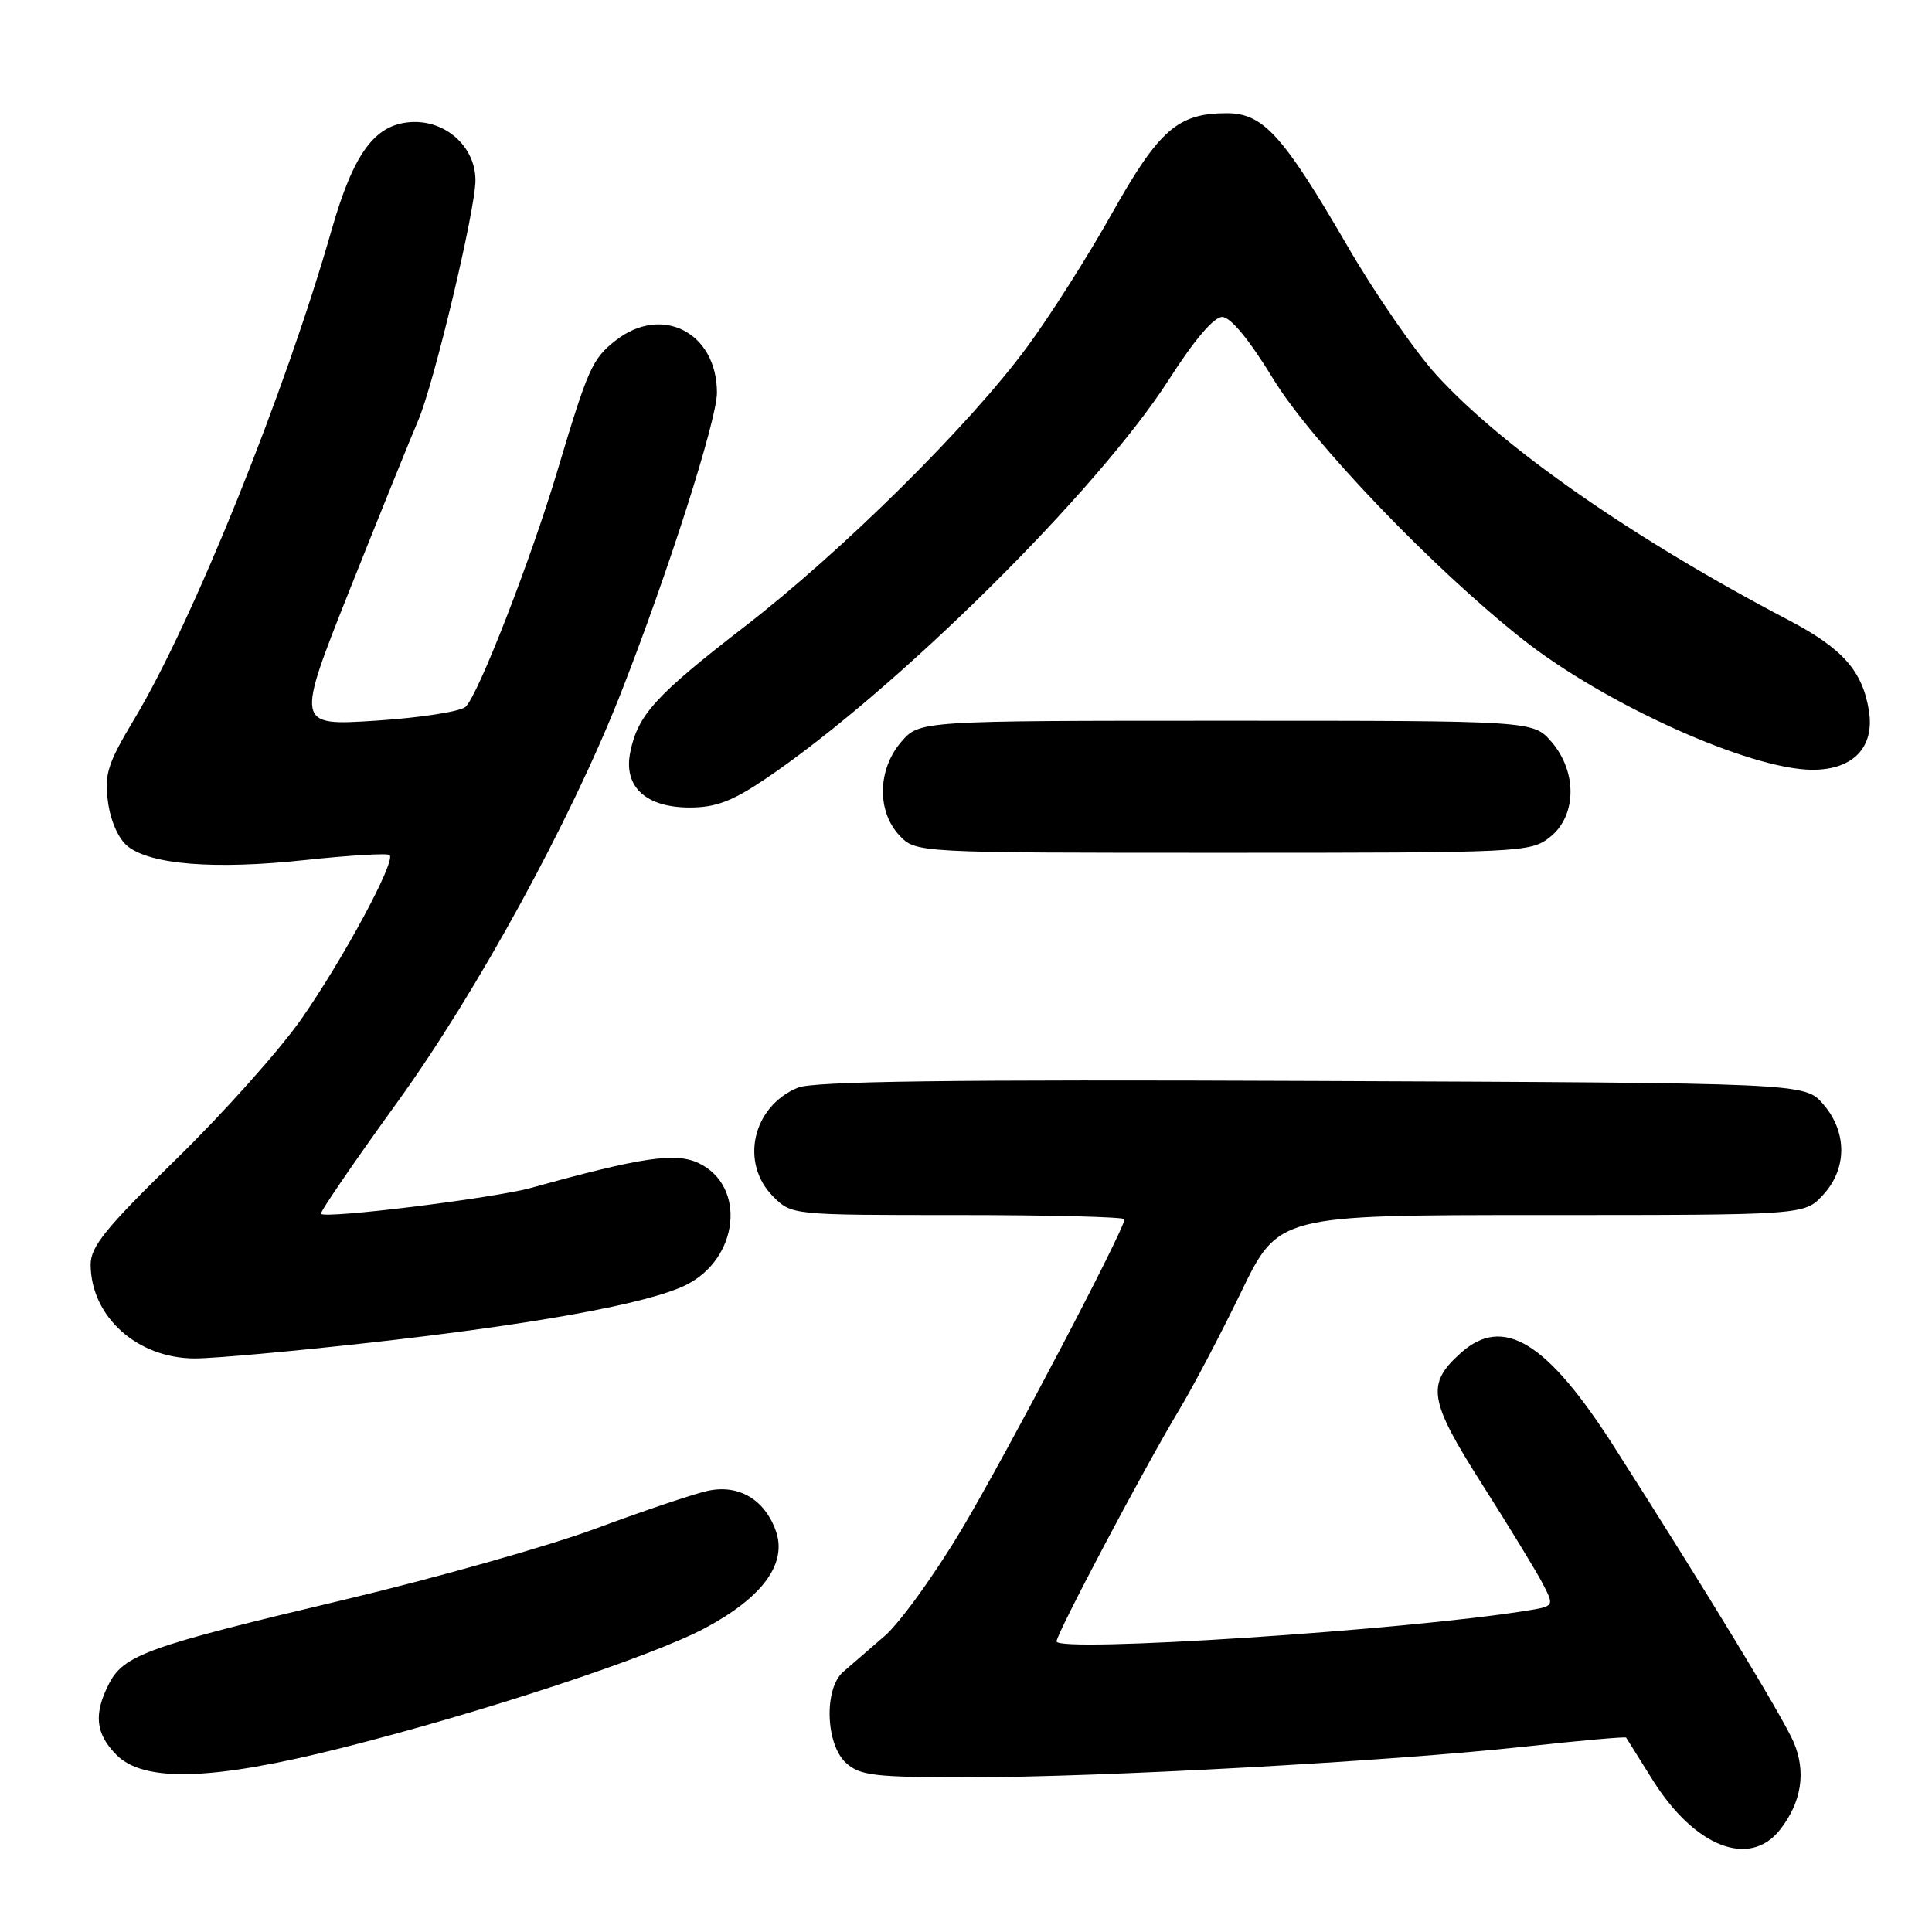 <?xml version="1.0" encoding="UTF-8" standalone="no"?>
<!DOCTYPE svg PUBLIC "-//W3C//DTD SVG 1.1//EN" "http://www.w3.org/Graphics/SVG/1.1/DTD/svg11.dtd" >
<svg xmlns="http://www.w3.org/2000/svg" xmlns:xlink="http://www.w3.org/1999/xlink" version="1.1" viewBox="0 0 256 256">
 <g >
 <path fill="currentColor"
d=" M 235.86 242.45 C 238.72 238.81 239.35 234.77 237.67 230.85 C 236.25 227.53 226.03 210.73 213.82 191.62 C 204.98 177.79 199.19 174.25 193.59 179.25 C 188.94 183.40 189.29 185.51 196.41 196.71 C 199.99 202.33 203.60 208.26 204.44 209.88 C 205.96 212.83 205.96 212.83 202.23 213.43 C 186.08 216.03 140.00 219.03 140.00 217.49 C 140.00 216.46 151.72 194.32 156.16 186.96 C 158.00 183.92 161.73 176.83 164.45 171.21 C 169.40 161.00 169.40 161.00 204.25 161.00 C 239.10 161.00 239.10 161.00 241.55 158.35 C 244.77 154.87 244.79 150.03 241.59 146.31 C 239.17 143.50 239.17 143.50 173.85 143.23 C 126.03 143.03 107.77 143.27 105.72 144.12 C 99.70 146.61 98.01 154.10 102.45 158.55 C 104.91 161.00 104.91 161.00 126.95 161.00 C 139.08 161.00 149.00 161.25 149.00 161.56 C 149.00 162.90 133.50 192.43 127.51 202.50 C 123.92 208.55 119.29 214.97 117.24 216.76 C 115.18 218.55 112.71 220.69 111.75 221.51 C 109.16 223.72 109.38 231.12 112.10 233.60 C 113.96 235.28 115.84 235.50 128.35 235.50 C 145.91 235.50 184.05 233.40 201.91 231.45 C 209.28 230.64 215.39 230.10 215.47 230.24 C 215.55 230.38 217.14 232.92 219.00 235.88 C 224.56 244.74 231.83 247.58 235.86 242.45 Z  M 45.16 231.64 C 63.88 226.93 86.41 219.49 93.48 215.70 C 101.06 211.64 104.31 207.18 102.82 202.90 C 101.35 198.70 97.90 196.65 93.79 197.54 C 91.98 197.93 85.33 200.17 79.00 202.52 C 72.67 204.87 57.60 209.13 45.50 212.00 C 19.66 218.13 16.42 219.28 14.46 223.07 C 12.37 227.12 12.65 229.74 15.45 232.55 C 19.11 236.20 28.16 235.92 45.16 231.64 Z  M 48.94 177.92 C 70.94 175.46 85.81 172.75 90.85 170.29 C 97.91 166.83 98.95 157.17 92.58 154.12 C 89.53 152.67 85.03 153.33 70.41 157.39 C 65.47 158.76 43.17 161.52 42.53 160.84 C 42.35 160.65 46.92 153.97 52.68 146.00 C 63.24 131.37 75.55 108.86 82.17 92.09 C 88.37 76.36 95.00 55.68 95.00 52.04 C 95.00 44.06 87.70 40.30 81.56 45.13 C 78.47 47.56 77.93 48.77 73.85 62.41 C 70.32 74.21 63.39 92.04 61.70 93.65 C 61.04 94.28 55.70 95.11 49.83 95.49 C 39.16 96.18 39.16 96.18 46.46 77.84 C 50.48 67.75 54.51 57.81 55.40 55.74 C 57.48 50.95 63.00 27.82 63.00 23.89 C 63.00 19.38 58.94 15.80 54.27 16.19 C 49.59 16.58 46.83 20.40 43.96 30.40 C 37.78 52.04 25.56 82.34 17.80 95.27 C 14.26 101.18 13.81 102.58 14.31 106.26 C 14.64 108.77 15.70 111.15 16.90 112.12 C 19.94 114.58 28.48 115.25 40.44 113.96 C 46.33 113.33 51.36 113.03 51.63 113.30 C 52.46 114.13 45.50 127.04 39.95 135.00 C 37.07 139.12 29.60 147.49 23.35 153.59 C 13.99 162.73 12.00 165.18 12.01 167.59 C 12.05 174.47 18.20 180.00 25.83 180.00 C 28.33 180.00 38.73 179.06 48.94 177.92 Z  M 205.37 110.93 C 208.92 108.13 209.02 102.30 205.59 98.31 C 203.17 95.50 203.17 95.50 162.50 95.50 C 121.83 95.50 121.83 95.50 119.41 98.31 C 116.28 101.95 116.17 107.49 119.17 110.69 C 121.35 113.00 121.35 113.00 162.04 113.00 C 201.69 113.00 202.80 112.95 205.37 110.93 Z  M 101.36 103.25 C 118.63 91.60 145.45 65.05 154.92 50.25 C 158.23 45.07 160.84 42.00 161.94 42.00 C 163.06 42.00 165.52 44.99 168.74 50.26 C 173.81 58.55 189.88 75.33 201.76 84.71 C 212.65 93.32 231.93 102.00 240.18 102.00 C 245.57 102.00 248.42 99.00 247.64 94.16 C 246.78 88.87 244.15 85.91 236.93 82.13 C 216.46 71.40 199.11 59.32 190.34 49.69 C 187.50 46.58 182.16 38.85 178.49 32.51 C 169.98 17.87 167.37 15.00 162.55 15.00 C 156.08 15.00 153.57 17.19 147.36 28.24 C 144.20 33.89 139.12 41.88 136.08 46.00 C 128.39 56.43 111.55 73.08 98.60 83.08 C 86.87 92.14 84.51 94.73 83.51 99.68 C 82.59 104.24 85.56 107.00 91.40 107.00 C 94.83 107.00 97.02 106.17 101.36 103.25 Z "/>
</g>
</svg>